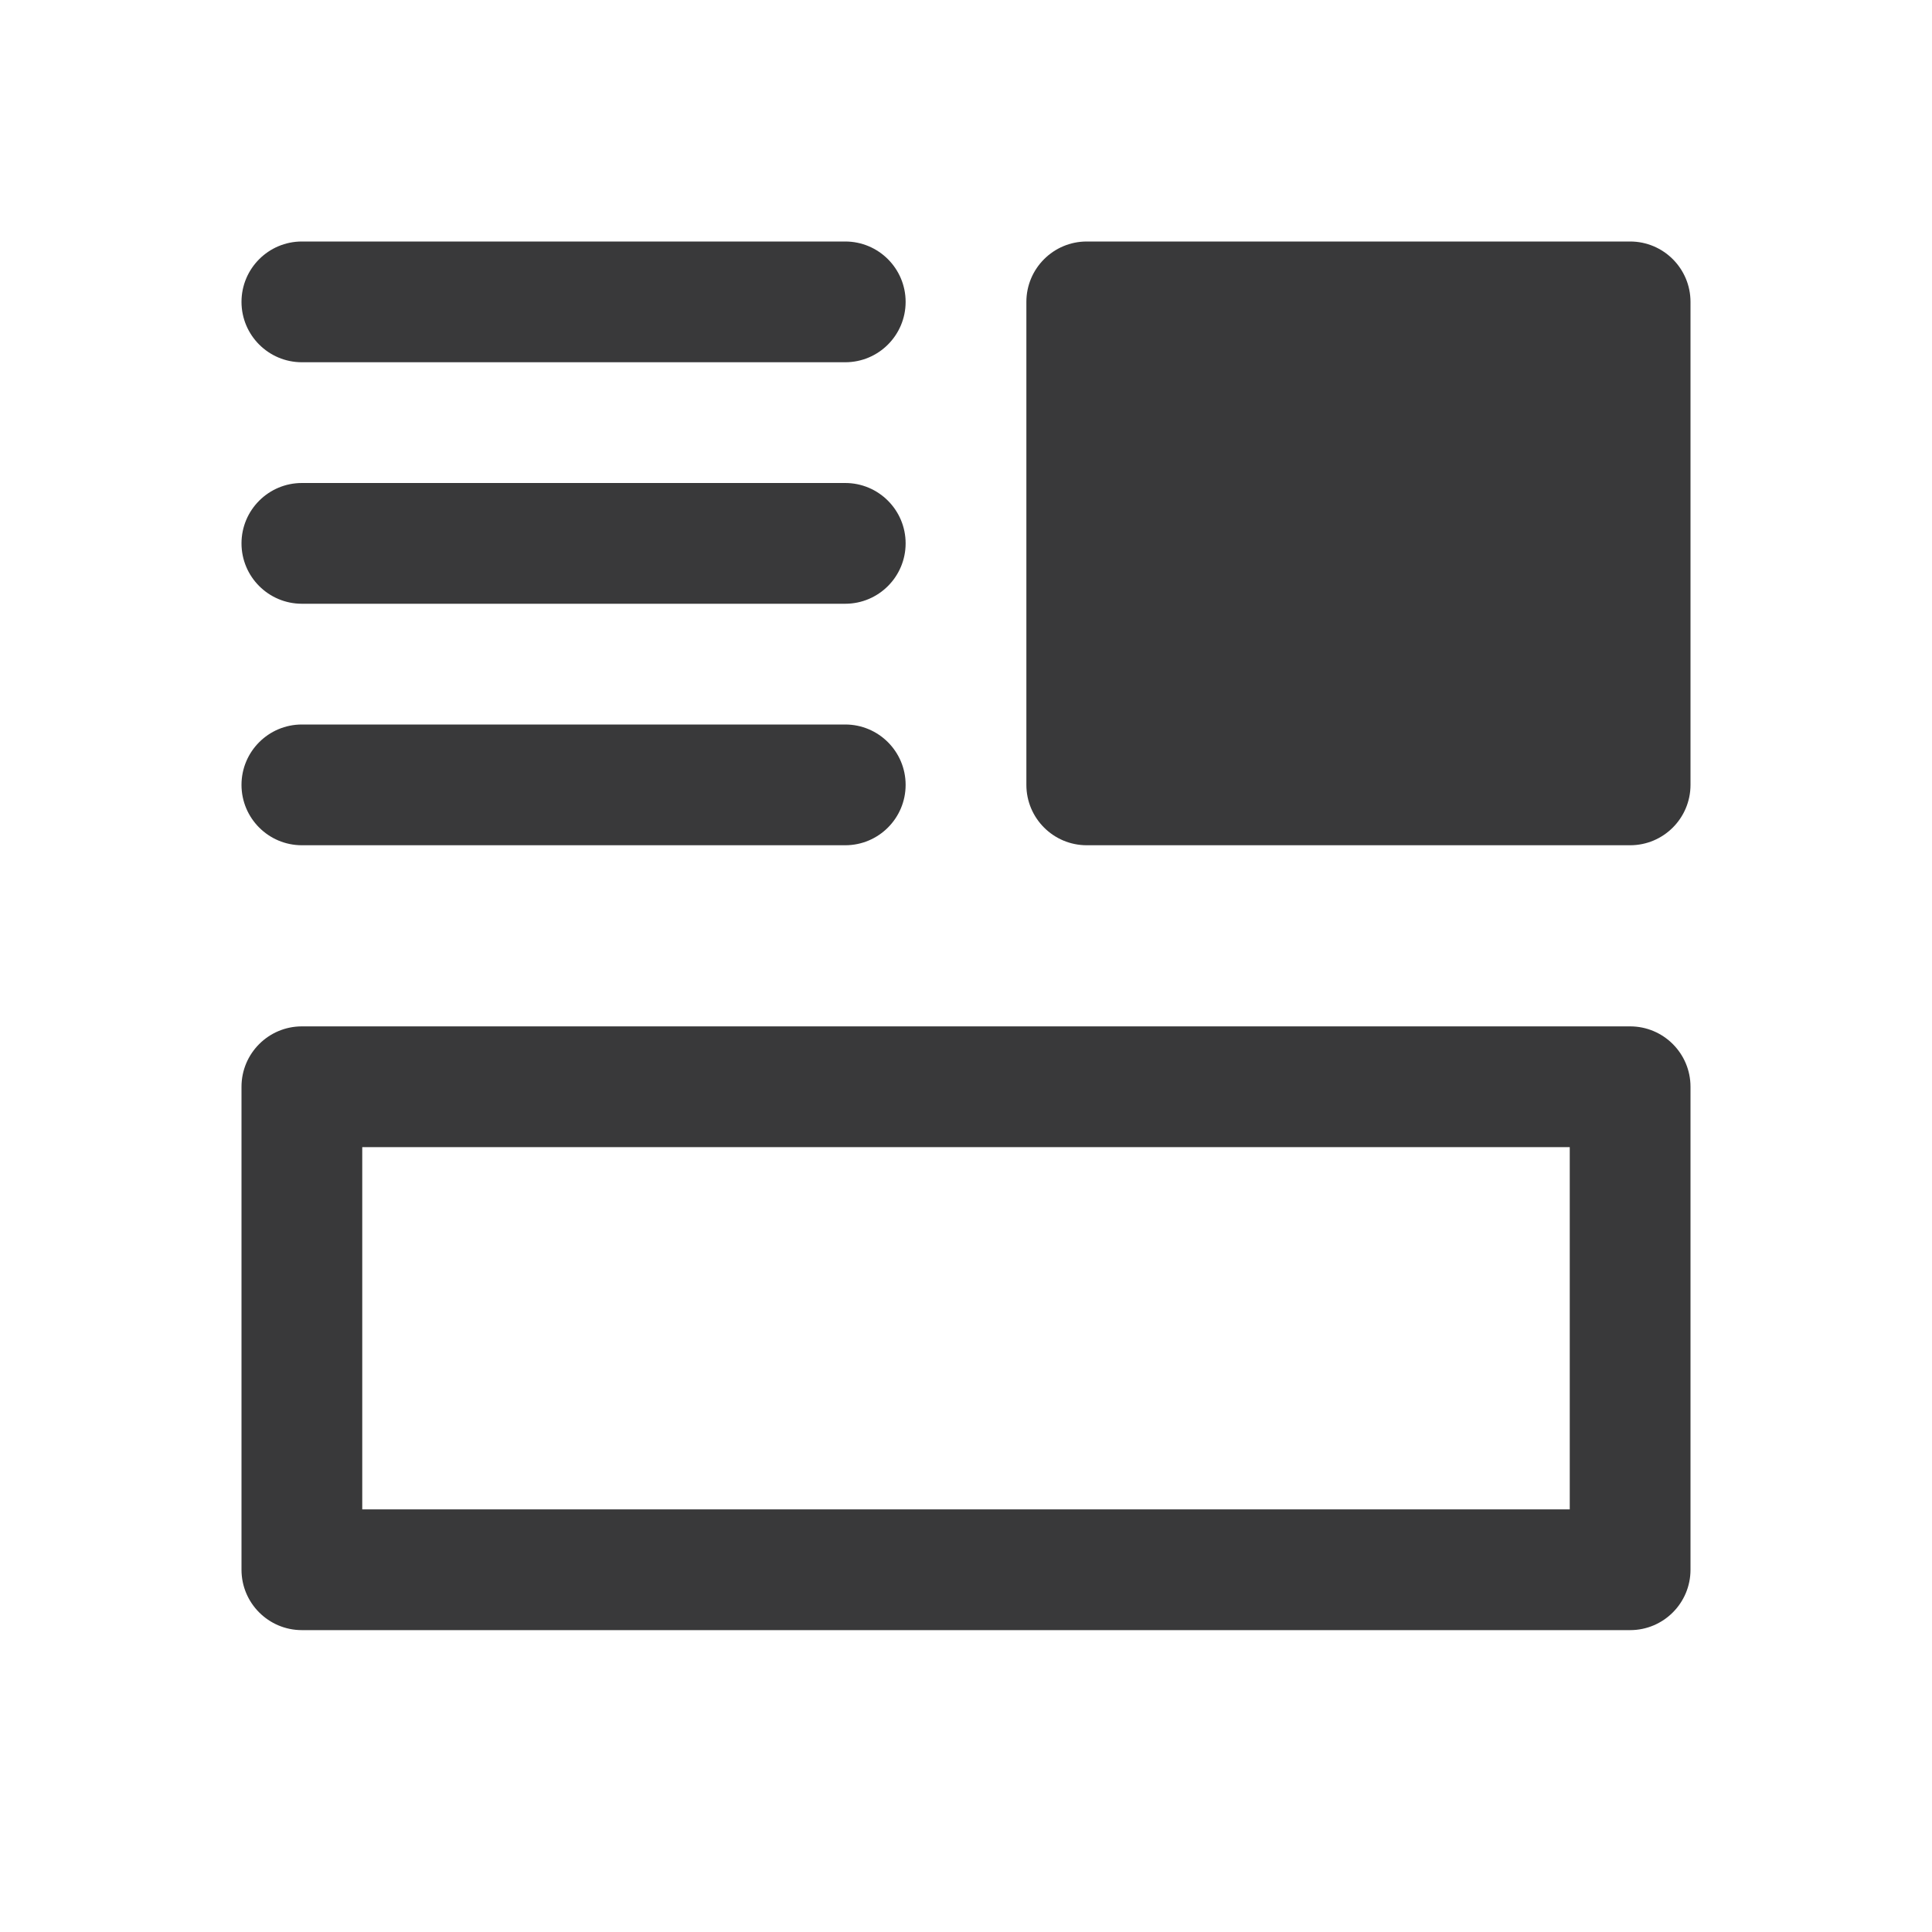 <?xml version="1.0" encoding="UTF-8"?>
<svg width="32px" height="32px" viewBox="0 0 32 32" version="1.1" xmlns="http://www.w3.org/2000/svg" xmlns:xlink="http://www.w3.org/1999/xlink">
    <title>icon/container/energy_account/dashboard_02</title>
    <g id="Icons-variable-width---for-Exporting-only" stroke="none" stroke-width="1" fill="none" fill-rule="evenodd">
        <g id="icon-/-32-/-dashboard-02" fill="#39393A">
            <path d="M17,5 C17,4.448 17.448,4 18,4 L27,4 C27.552,4 28,4.448 28,5 L28,13 C28,13.552 27.552,14 27,14 L18,14 C17.448,14 17,13.552 17,13 L17,5 Z M6,19 L6,25 L26,25 L26,19 L6,19 Z M5,17 C4.448,17 4,17.448 4,18 L4,26 C4,26.552 4.448,27 5,27 L27,27 C27.552,27 28,26.552 28,26 L28,18 C28,17.448 27.552,17 27,17 L5,17 Z M5,4 C4.448,4 4,4.448 4,5 C4,5.552 4.448,6 5,6 L14,6 C14.552,6 15,5.552 15,5 C15,4.448 14.552,4 14,4 L5,4 Z M4,9 C4,8.448 4.448,8 5,8 L14,8 C14.552,8 15,8.448 15,9 C15,9.552 14.552,10 14,10 L5,10 C4.448,10 4,9.552 4,9 Z M5,12 C4.448,12 4,12.448 4,13 C4,13.552 4.448,14 5,14 L14,14 C14.552,14 15,13.552 15,13 C15,12.448 14.552,12 14,12 L5,12 Z" id="●-icon"></path>
        </g>
    </g>
</svg>